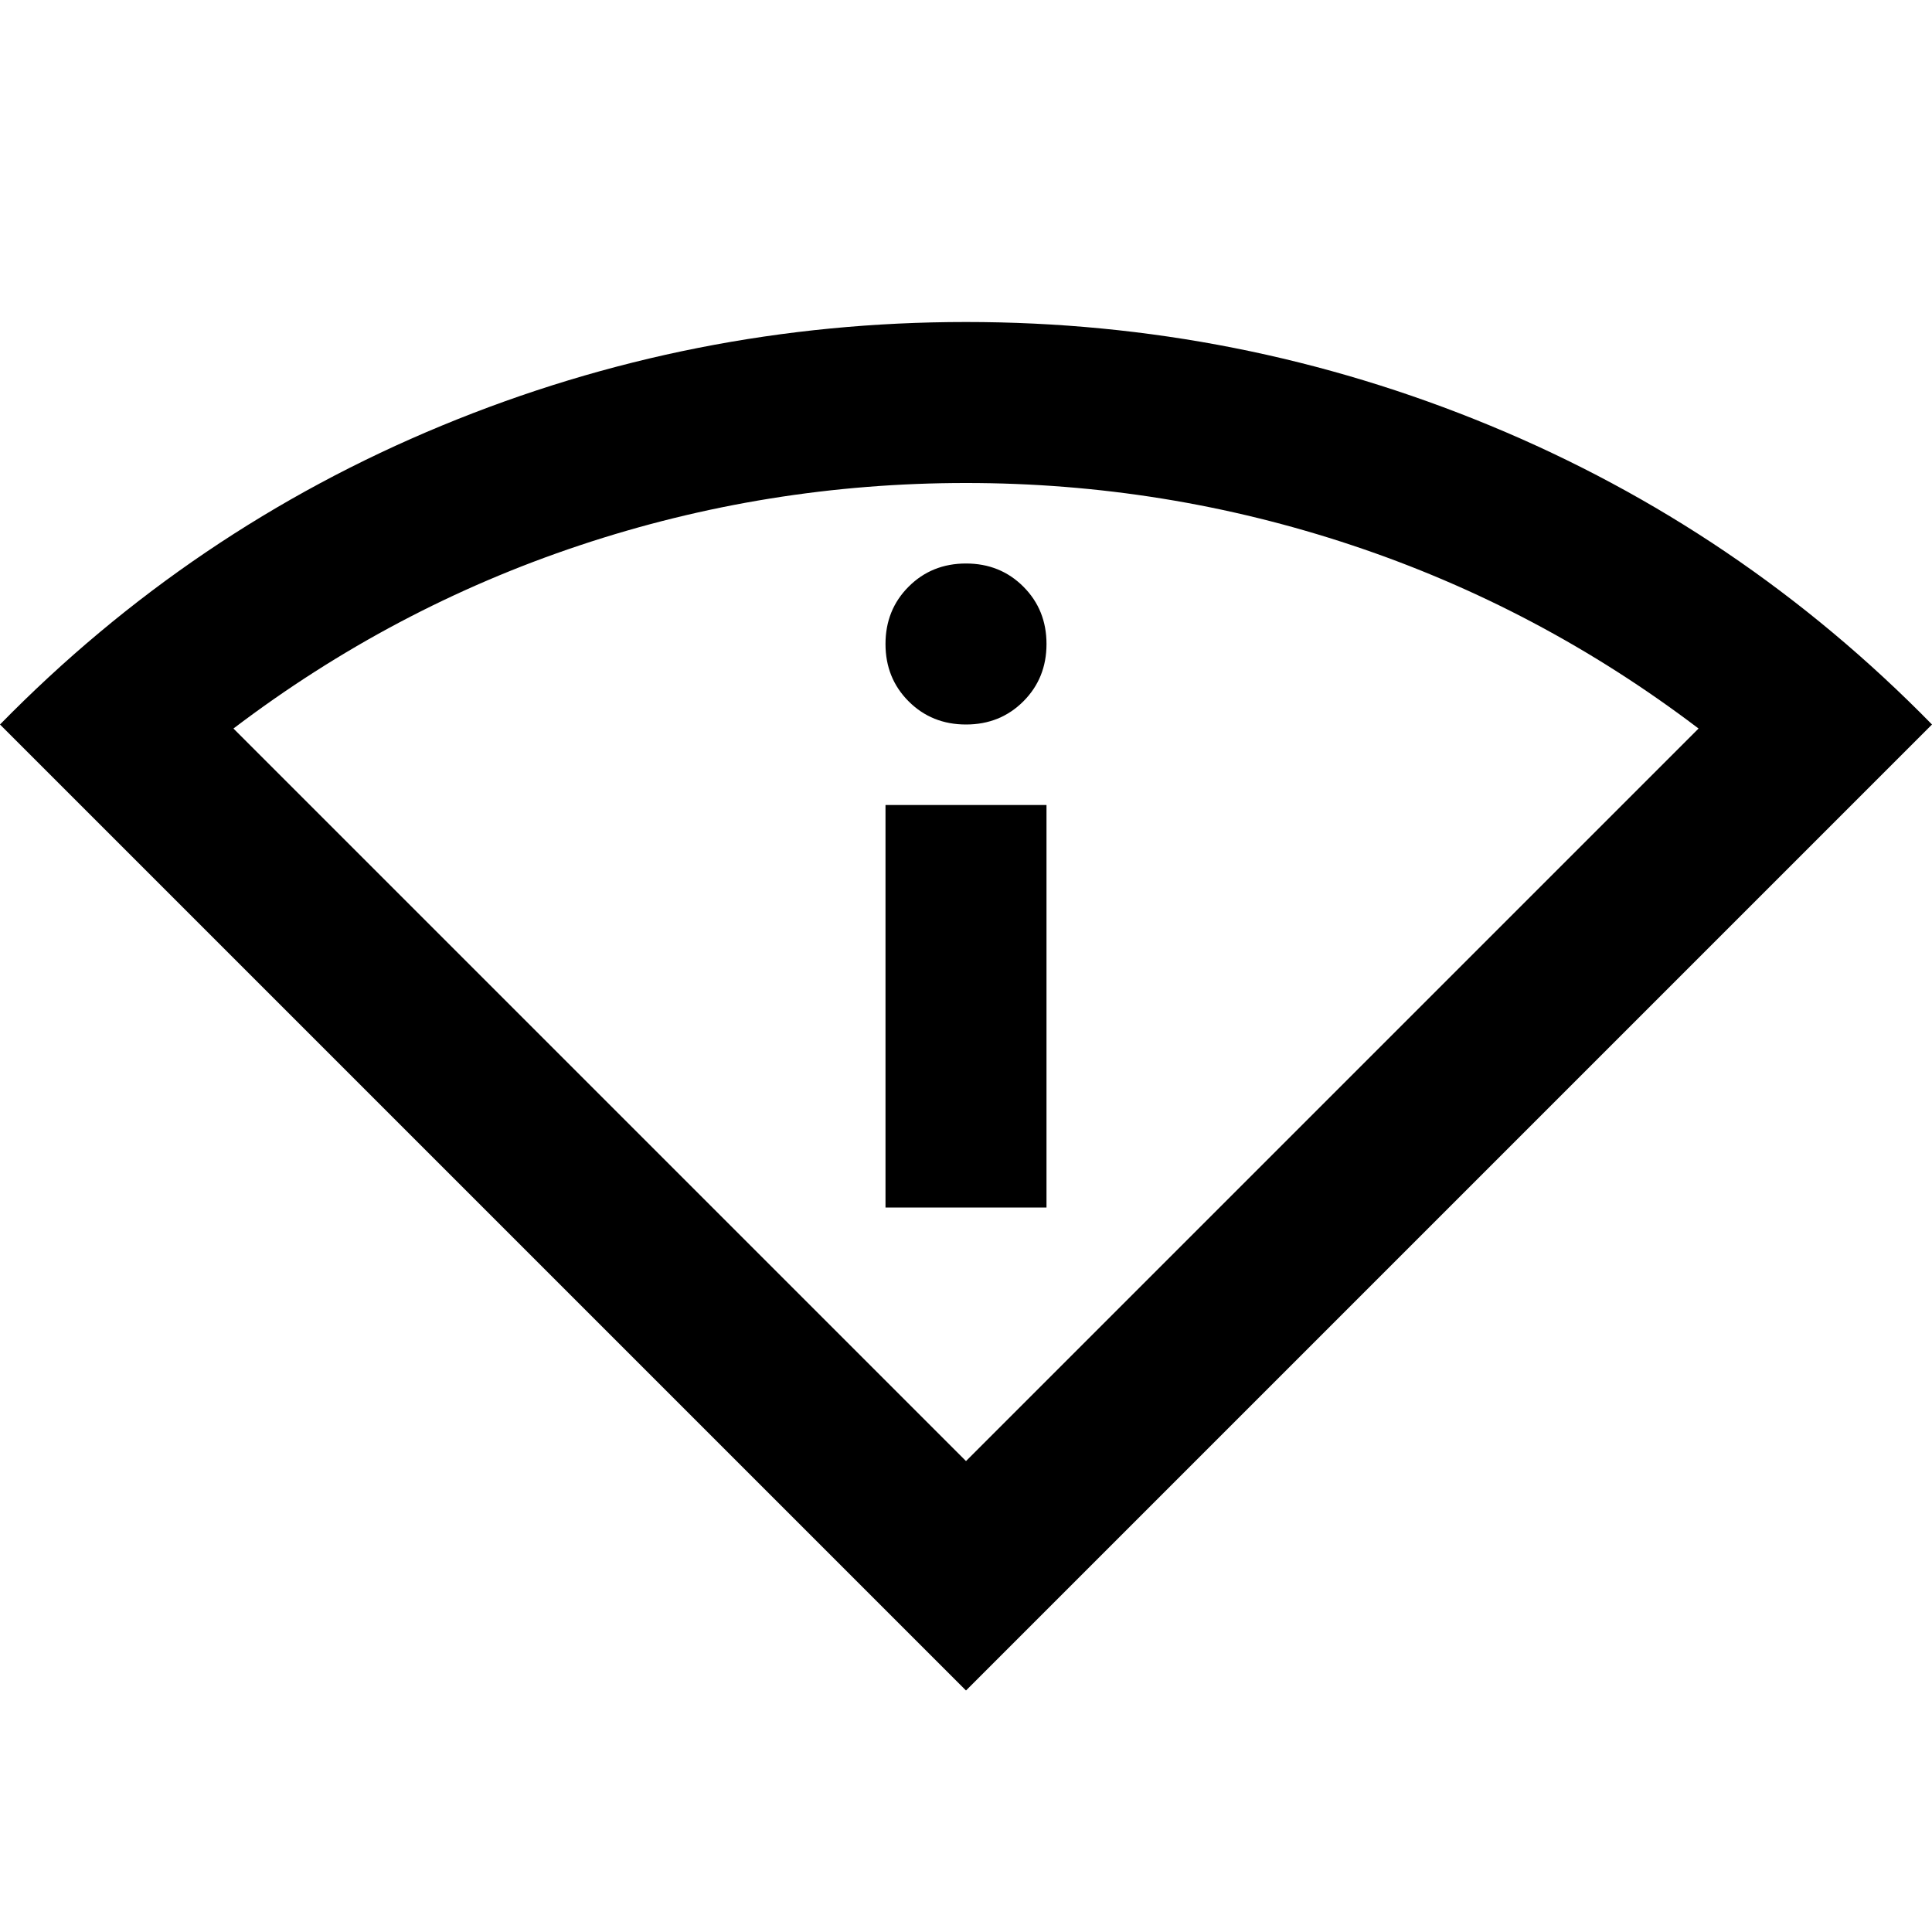 <svg xmlns="http://www.w3.org/2000/svg" height="24" viewBox="0 -960 960 960" width="24"><path d="M480-120 0-600q95-97 219.5-148.5T480-800q136 0 260.5 51.5T960-600L480-120Zm0-114 364-364q-79-60-172-91t-192-31q-99 0-192 31t-172 91l364 364Zm-40-126h80v-200h-80v200Zm40-240q17 0 28.5-11.5T520-640q0-17-11.5-28.5T480-680q-17 0-28.5 11.5T440-640q0 17 11.5 28.5T480-600Zm0 366Z"/></svg>